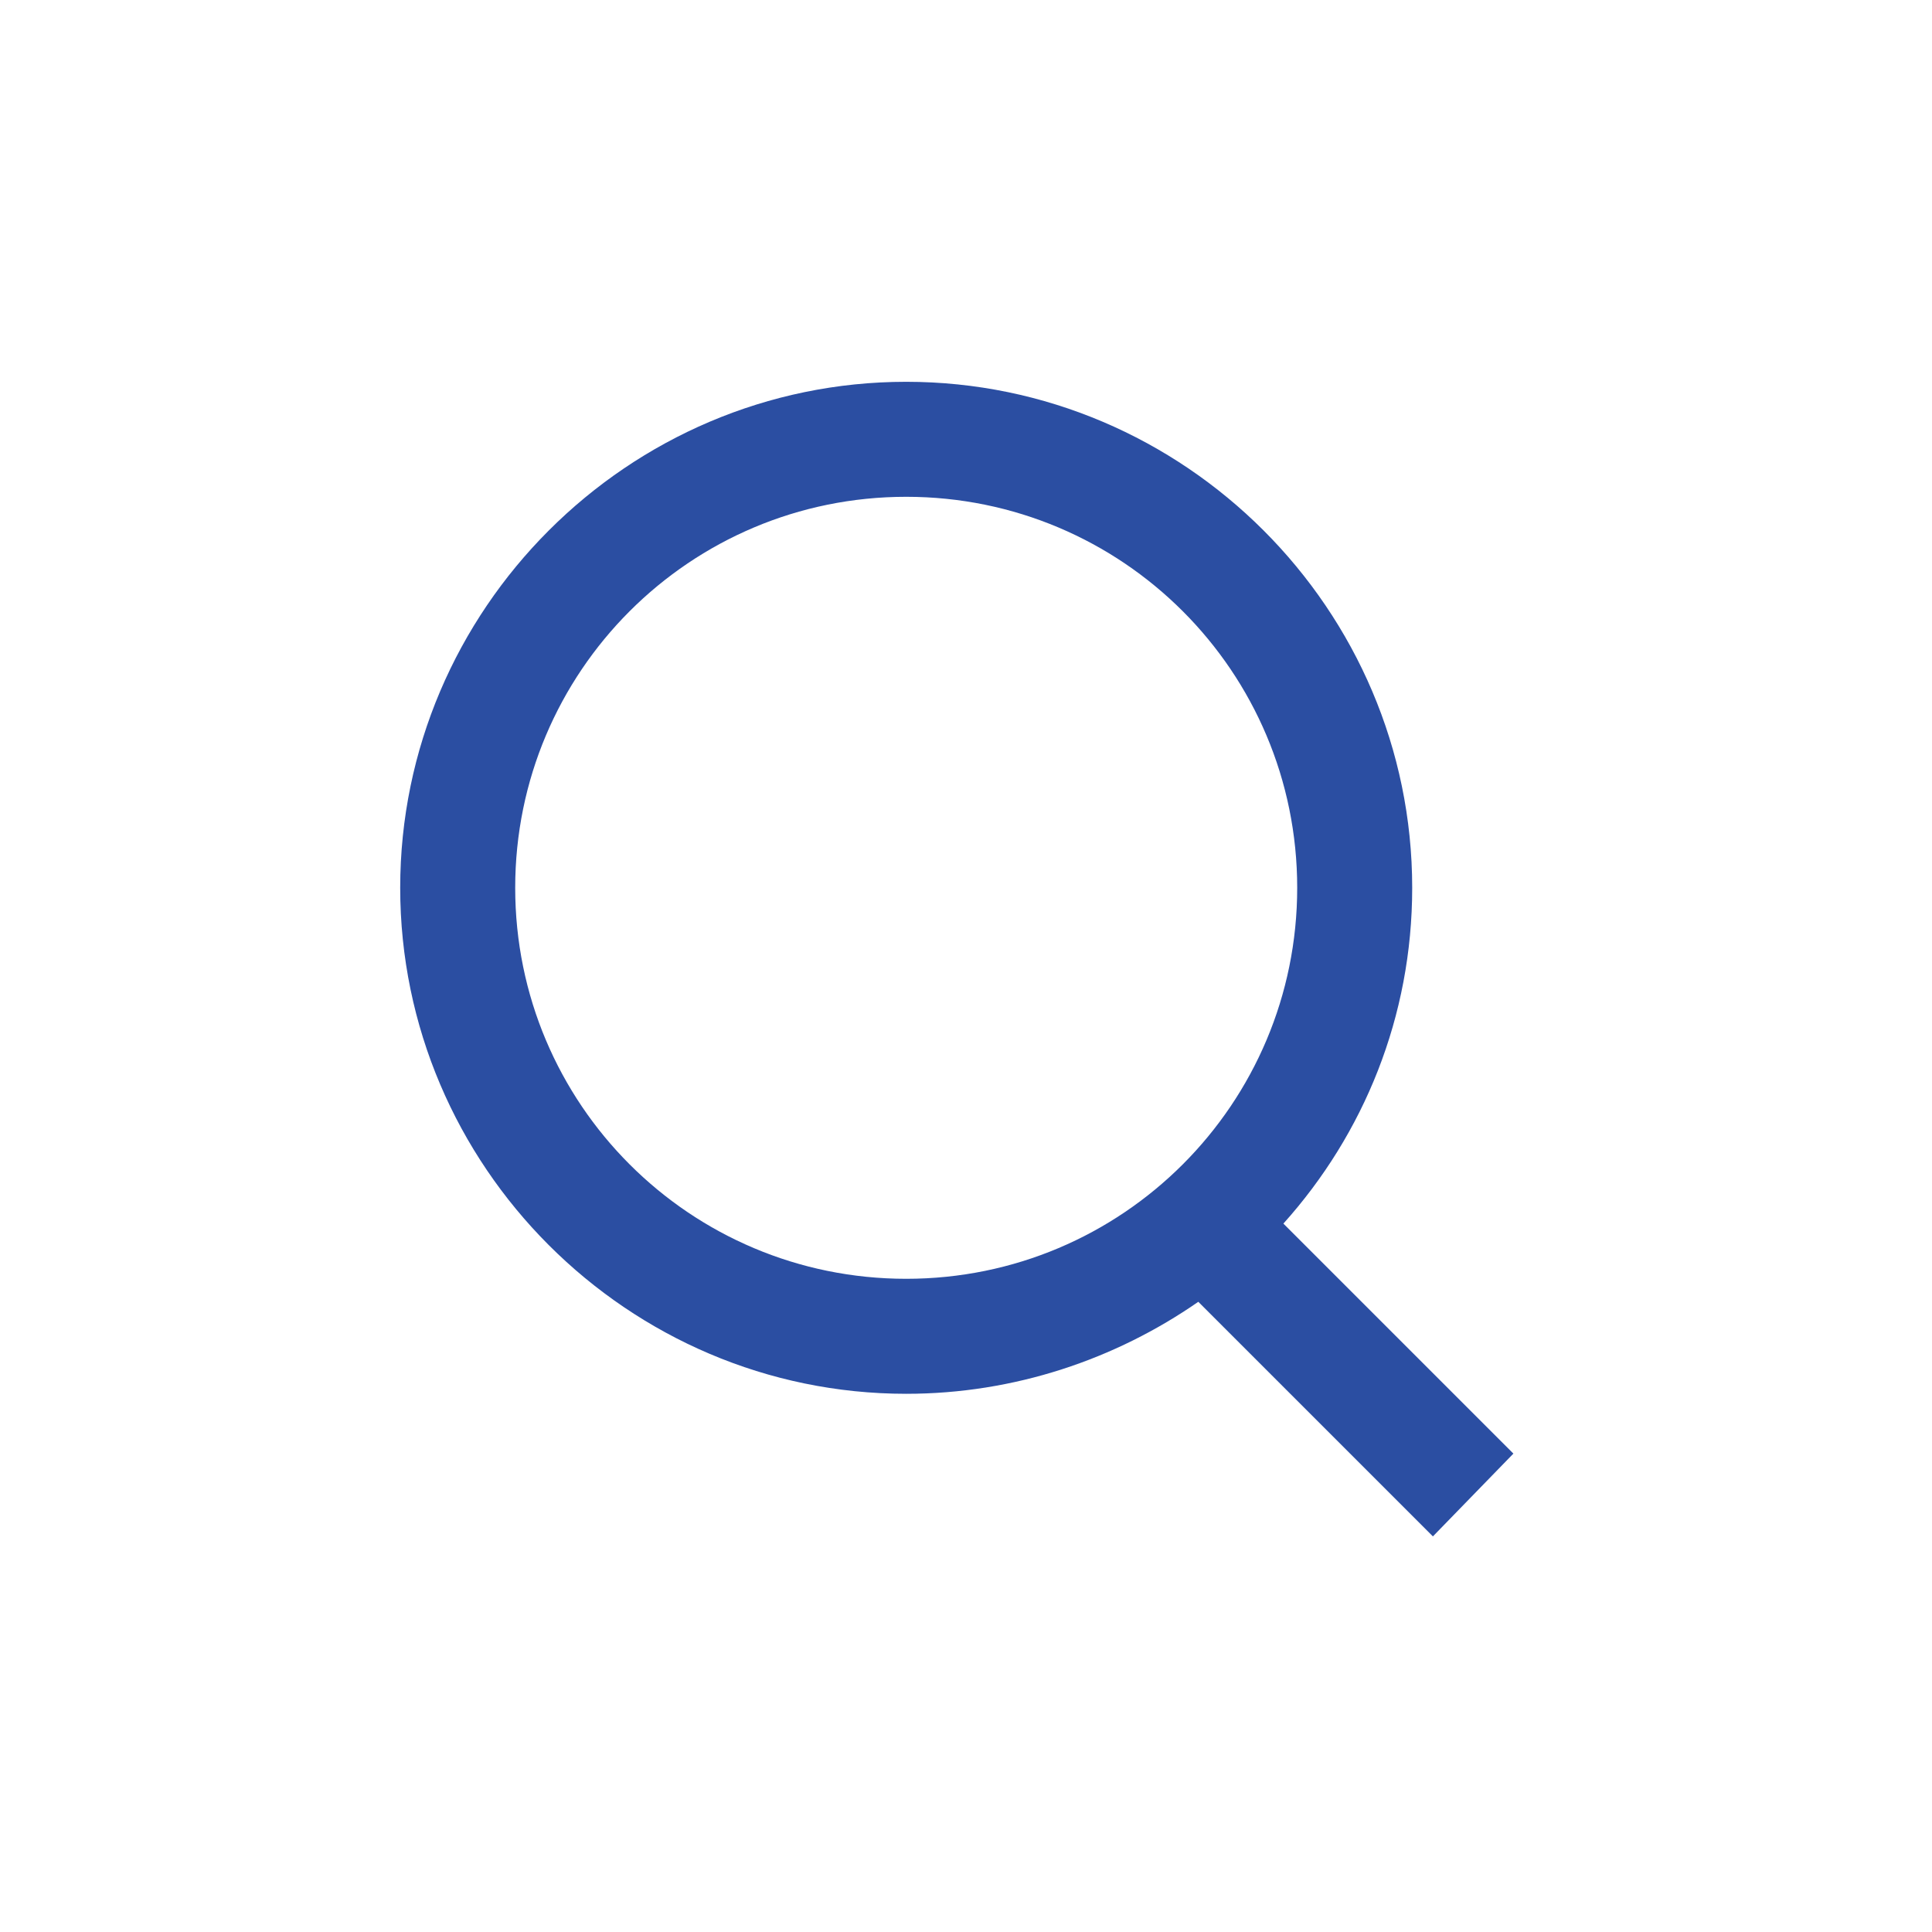 <?xml version="1.0" standalone="no"?><!DOCTYPE svg PUBLIC "-//W3C//DTD SVG 1.1//EN" "http://www.w3.org/Graphics/SVG/1.1/DTD/svg11.dtd"><svg class="icon" width="64px" height="64.00px" viewBox="0 0 1024 1024" version="1.1" xmlns="http://www.w3.org/2000/svg"><path fill="#2B4EA2" d="M802.133 770.438l-121.905-121.905c42.667-47.543 68.267-109.714 68.267-177.981 0-147.505-120.686-268.19-268.19-268.19s-268.19 120.686-268.19 268.19 120.686 268.19 268.19 268.19c57.295 0 110.933-18.286 154.819-48.762l124.343 124.343 42.667-43.886zM273.067 470.552c0-114.59 92.648-207.238 207.238-207.238s207.238 92.648 207.238 207.238-92.648 207.238-207.238 207.238-207.238-92.648-207.238-207.238z"  /></svg>